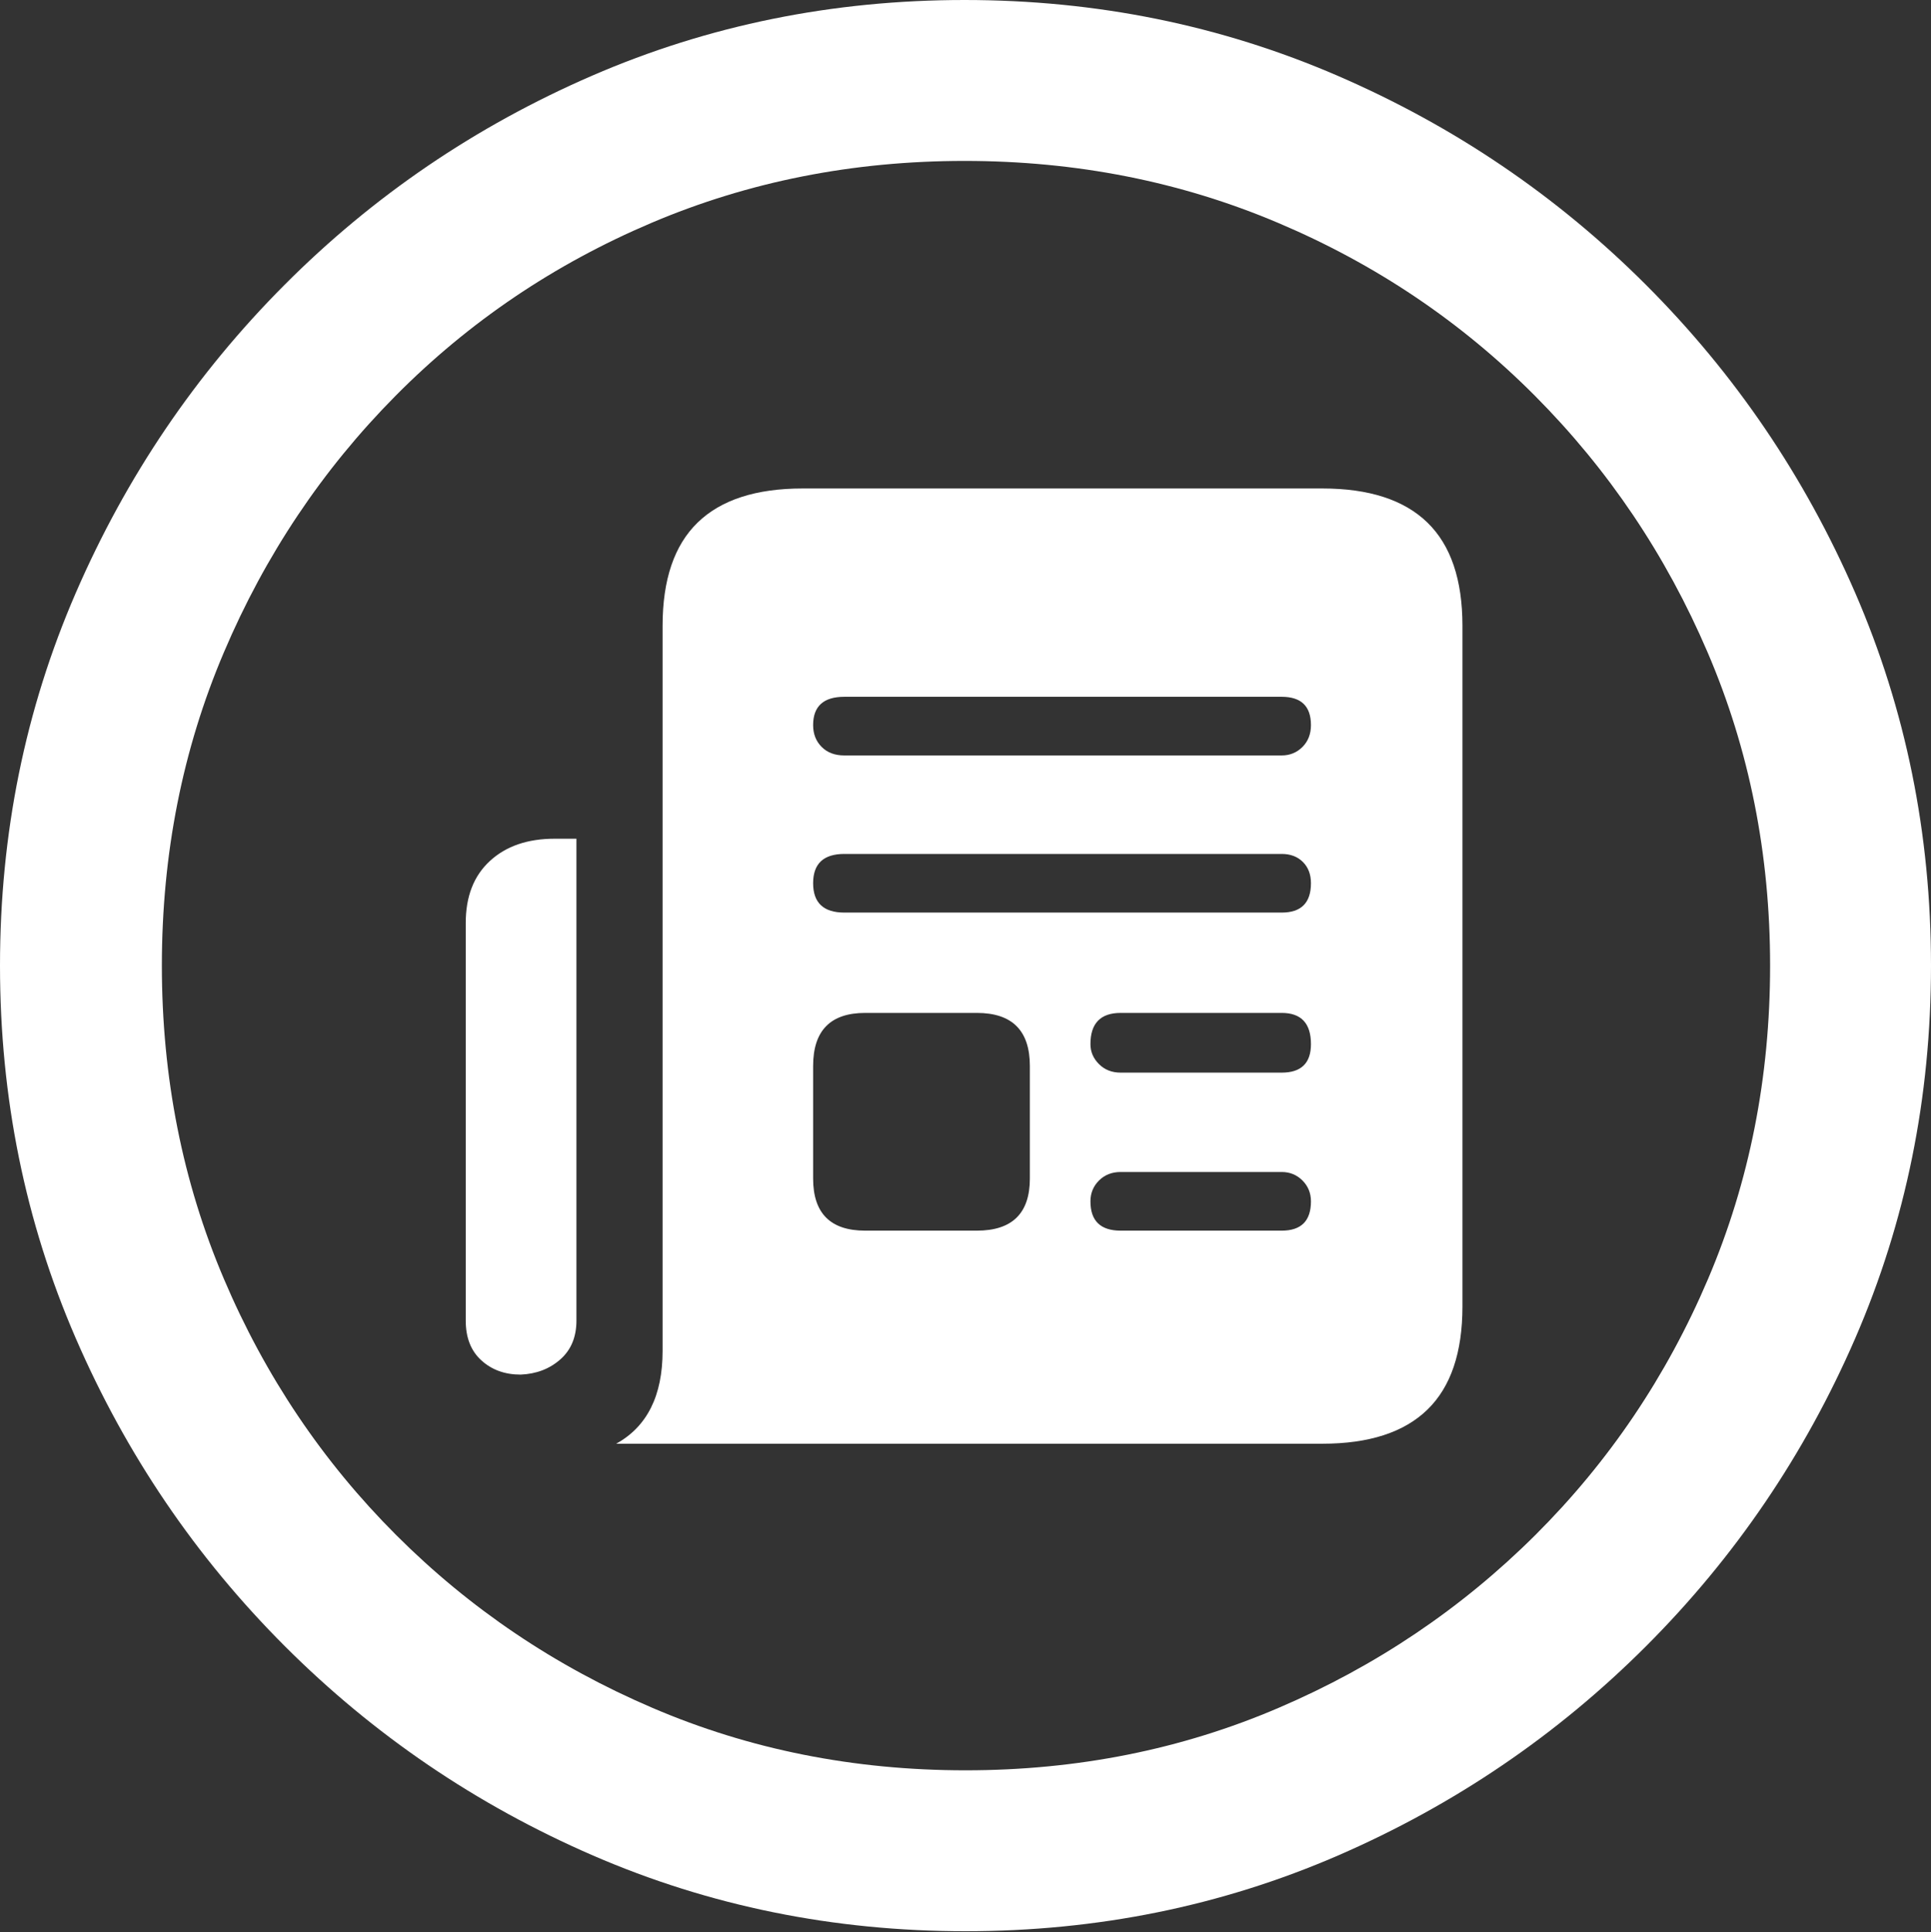<?xml version="1.0" encoding="UTF-8"?>
<!--Generator: Apple Native CoreSVG 175.5-->
<!DOCTYPE svg
PUBLIC "-//W3C//DTD SVG 1.1//EN"
       "http://www.w3.org/Graphics/SVG/1.1/DTD/svg11.dtd">
<svg version="1.1" xmlns="http://www.w3.org/2000/svg" xmlns:xlink="http://www.w3.org/1999/xlink" width="19.922" height="19.932">
 <rect width="100%" height="100%" fill="#333333" stroke="none"/>
 <g>
  <rect height="19.932" opacity="0" width="19.922" x="0" y="0"/>
  <path d="M9.961 19.922Q12.002 19.922 13.804 19.141Q15.605 18.359 16.982 16.982Q18.359 15.605 19.141 13.804Q19.922 12.002 19.922 9.961Q19.922 7.92 19.141 6.118Q18.359 4.316 16.982 2.939Q15.605 1.562 13.799 0.781Q11.992 0 9.951 0Q7.91 0 6.108 0.781Q4.307 1.562 2.935 2.939Q1.562 4.316 0.781 6.118Q0 7.92 0 9.961Q0 12.002 0.781 13.804Q1.562 15.605 2.939 16.982Q4.316 18.359 6.118 19.141Q7.92 19.922 9.961 19.922ZM9.961 18.262Q8.232 18.262 6.729 17.617Q5.225 16.973 4.087 15.835Q2.949 14.697 2.31 13.193Q1.67 11.69 1.67 9.961Q1.67 8.232 2.31 6.729Q2.949 5.225 4.082 4.082Q5.215 2.939 6.719 2.3Q8.223 1.66 9.951 1.66Q11.68 1.66 13.188 2.3Q14.697 2.939 15.835 4.082Q16.973 5.225 17.617 6.729Q18.262 8.232 18.262 9.961Q18.262 11.69 17.622 13.193Q16.982 14.697 15.84 15.835Q14.697 16.973 13.193 17.617Q11.69 18.262 9.961 18.262Z" fill="#ffffff"/>
  <path d="M4.805 9.521L4.805 13.623Q4.805 13.887 4.966 14.033Q5.127 14.18 5.371 14.18Q5.615 14.17 5.781 14.023Q5.947 13.877 5.947 13.623L5.947 8.652L5.723 8.652Q5.303 8.652 5.054 8.882Q4.805 9.111 4.805 9.521ZM6.357 14.893L13.643 14.893Q14.365 14.893 14.727 14.541Q15.088 14.19 15.088 13.477L15.088 6.455Q15.088 5.742 14.727 5.391Q14.365 5.039 13.643 5.039L8.281 5.039Q7.559 5.039 7.197 5.391Q6.836 5.742 6.836 6.455L6.836 13.935Q6.836 14.629 6.357 14.893ZM8.711 7.793Q8.564 7.793 8.477 7.705Q8.389 7.617 8.389 7.48Q8.389 7.188 8.711 7.188L13.223 7.188Q13.525 7.188 13.525 7.48Q13.525 7.617 13.438 7.705Q13.35 7.793 13.223 7.793ZM8.711 9.414Q8.389 9.414 8.389 9.111Q8.389 8.809 8.711 8.809L13.223 8.809Q13.359 8.809 13.442 8.892Q13.525 8.975 13.525 9.111Q13.525 9.414 13.223 9.414ZM11.562 11.065Q11.426 11.065 11.338 10.977Q11.25 10.889 11.25 10.771Q11.25 10.449 11.562 10.449L13.223 10.449Q13.525 10.449 13.525 10.771Q13.525 11.065 13.223 11.065ZM11.562 12.695Q11.25 12.695 11.25 12.393Q11.25 12.266 11.338 12.178Q11.426 12.09 11.562 12.09L13.223 12.09Q13.35 12.09 13.438 12.178Q13.525 12.266 13.525 12.393Q13.525 12.695 13.223 12.695ZM8.926 12.695Q8.389 12.695 8.389 12.158L8.389 10.996Q8.389 10.449 8.926 10.449L10.078 10.449Q10.625 10.449 10.625 10.996L10.625 12.158Q10.625 12.695 10.078 12.695Z" fill="#ffffff"/>
 </g>
</svg>
